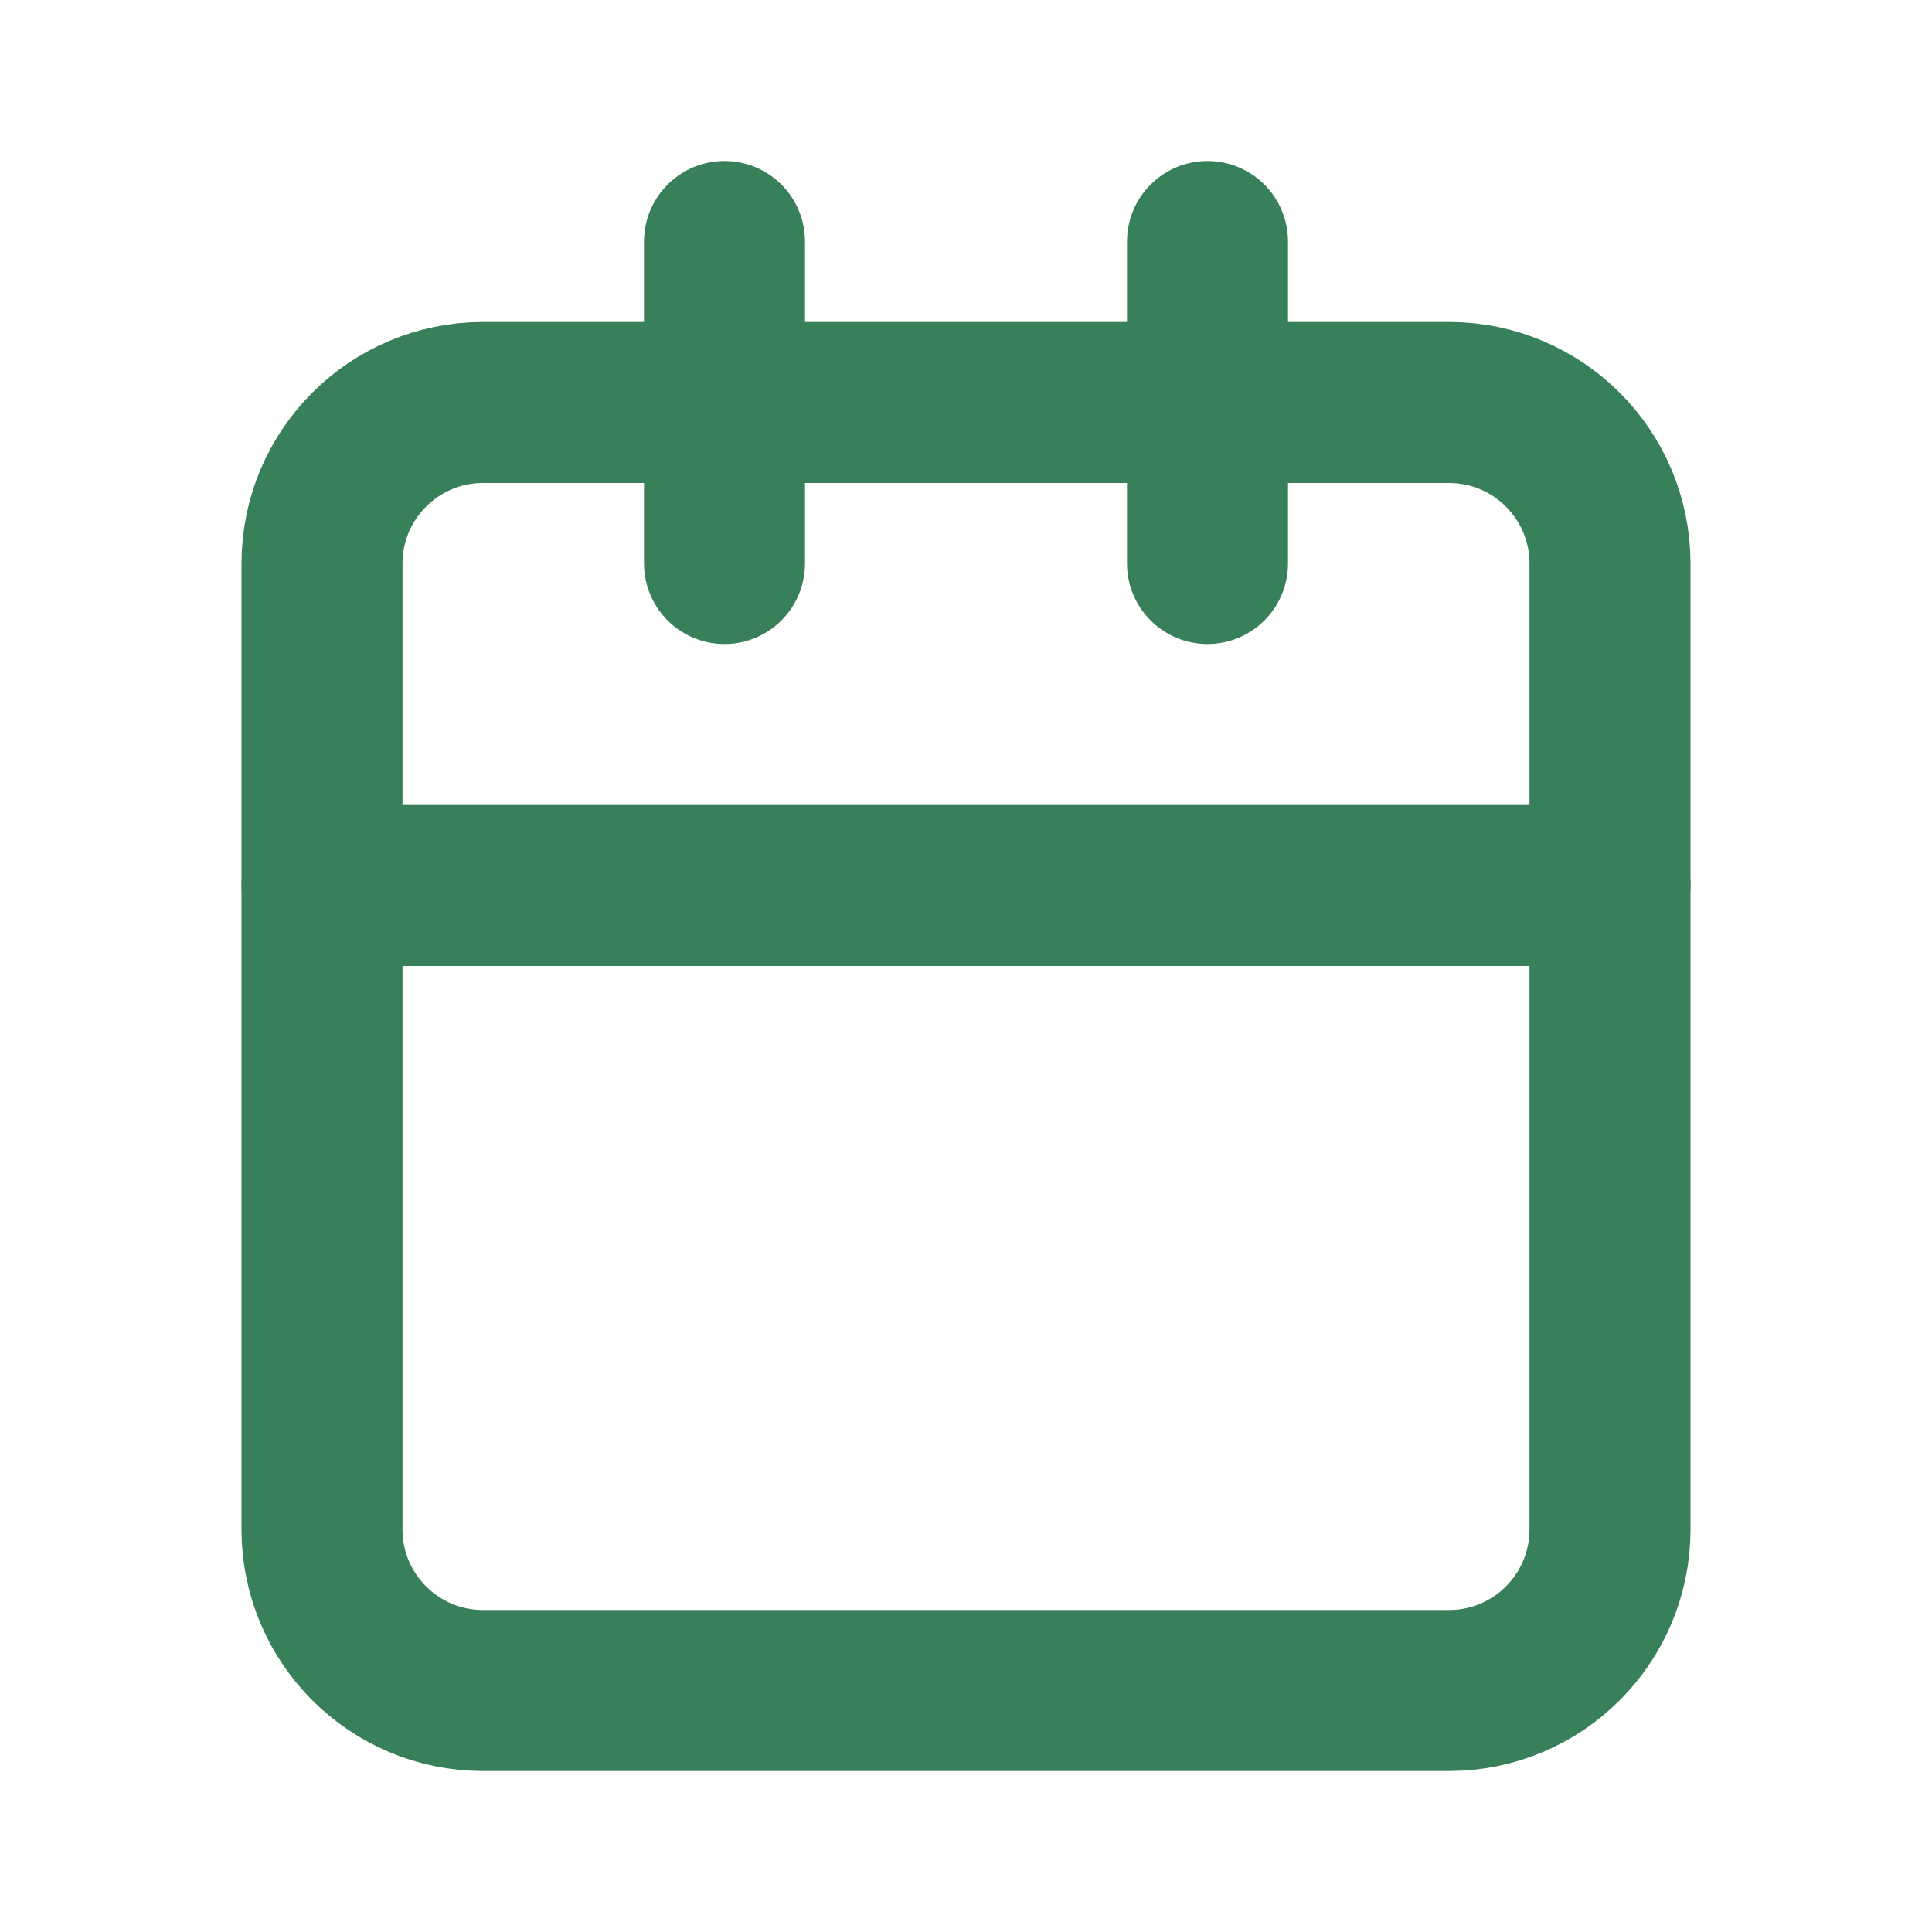 <svg width="18" height="18" viewBox="0 0 18 18" fill="none" xmlns="http://www.w3.org/2000/svg">
<path d="M3 8.25H15" stroke="#388059" stroke-width="1.5" stroke-linecap="round" stroke-linejoin="round"/>
<path d="M3 5.25V14.25C3 15.078 3.672 15.75 4.5 15.75H13.5C14.328 15.75 15 15.078 15 14.25V8.25V5.25C15 4.422 14.328 3.75 13.5 3.75H4.5C3.672 3.75 3 4.422 3 5.25Z" stroke="#388059" stroke-width="1.5" stroke-linecap="round" stroke-linejoin="round"/>
<path d="M11.25 2.25V5.25" stroke="#388059" stroke-width="1.5" stroke-linecap="round" stroke-linejoin="round"/>
<path d="M6.75 2.25V5.25" stroke="#388059" stroke-width="1.5" stroke-linecap="round" stroke-linejoin="round"/>
</svg>
